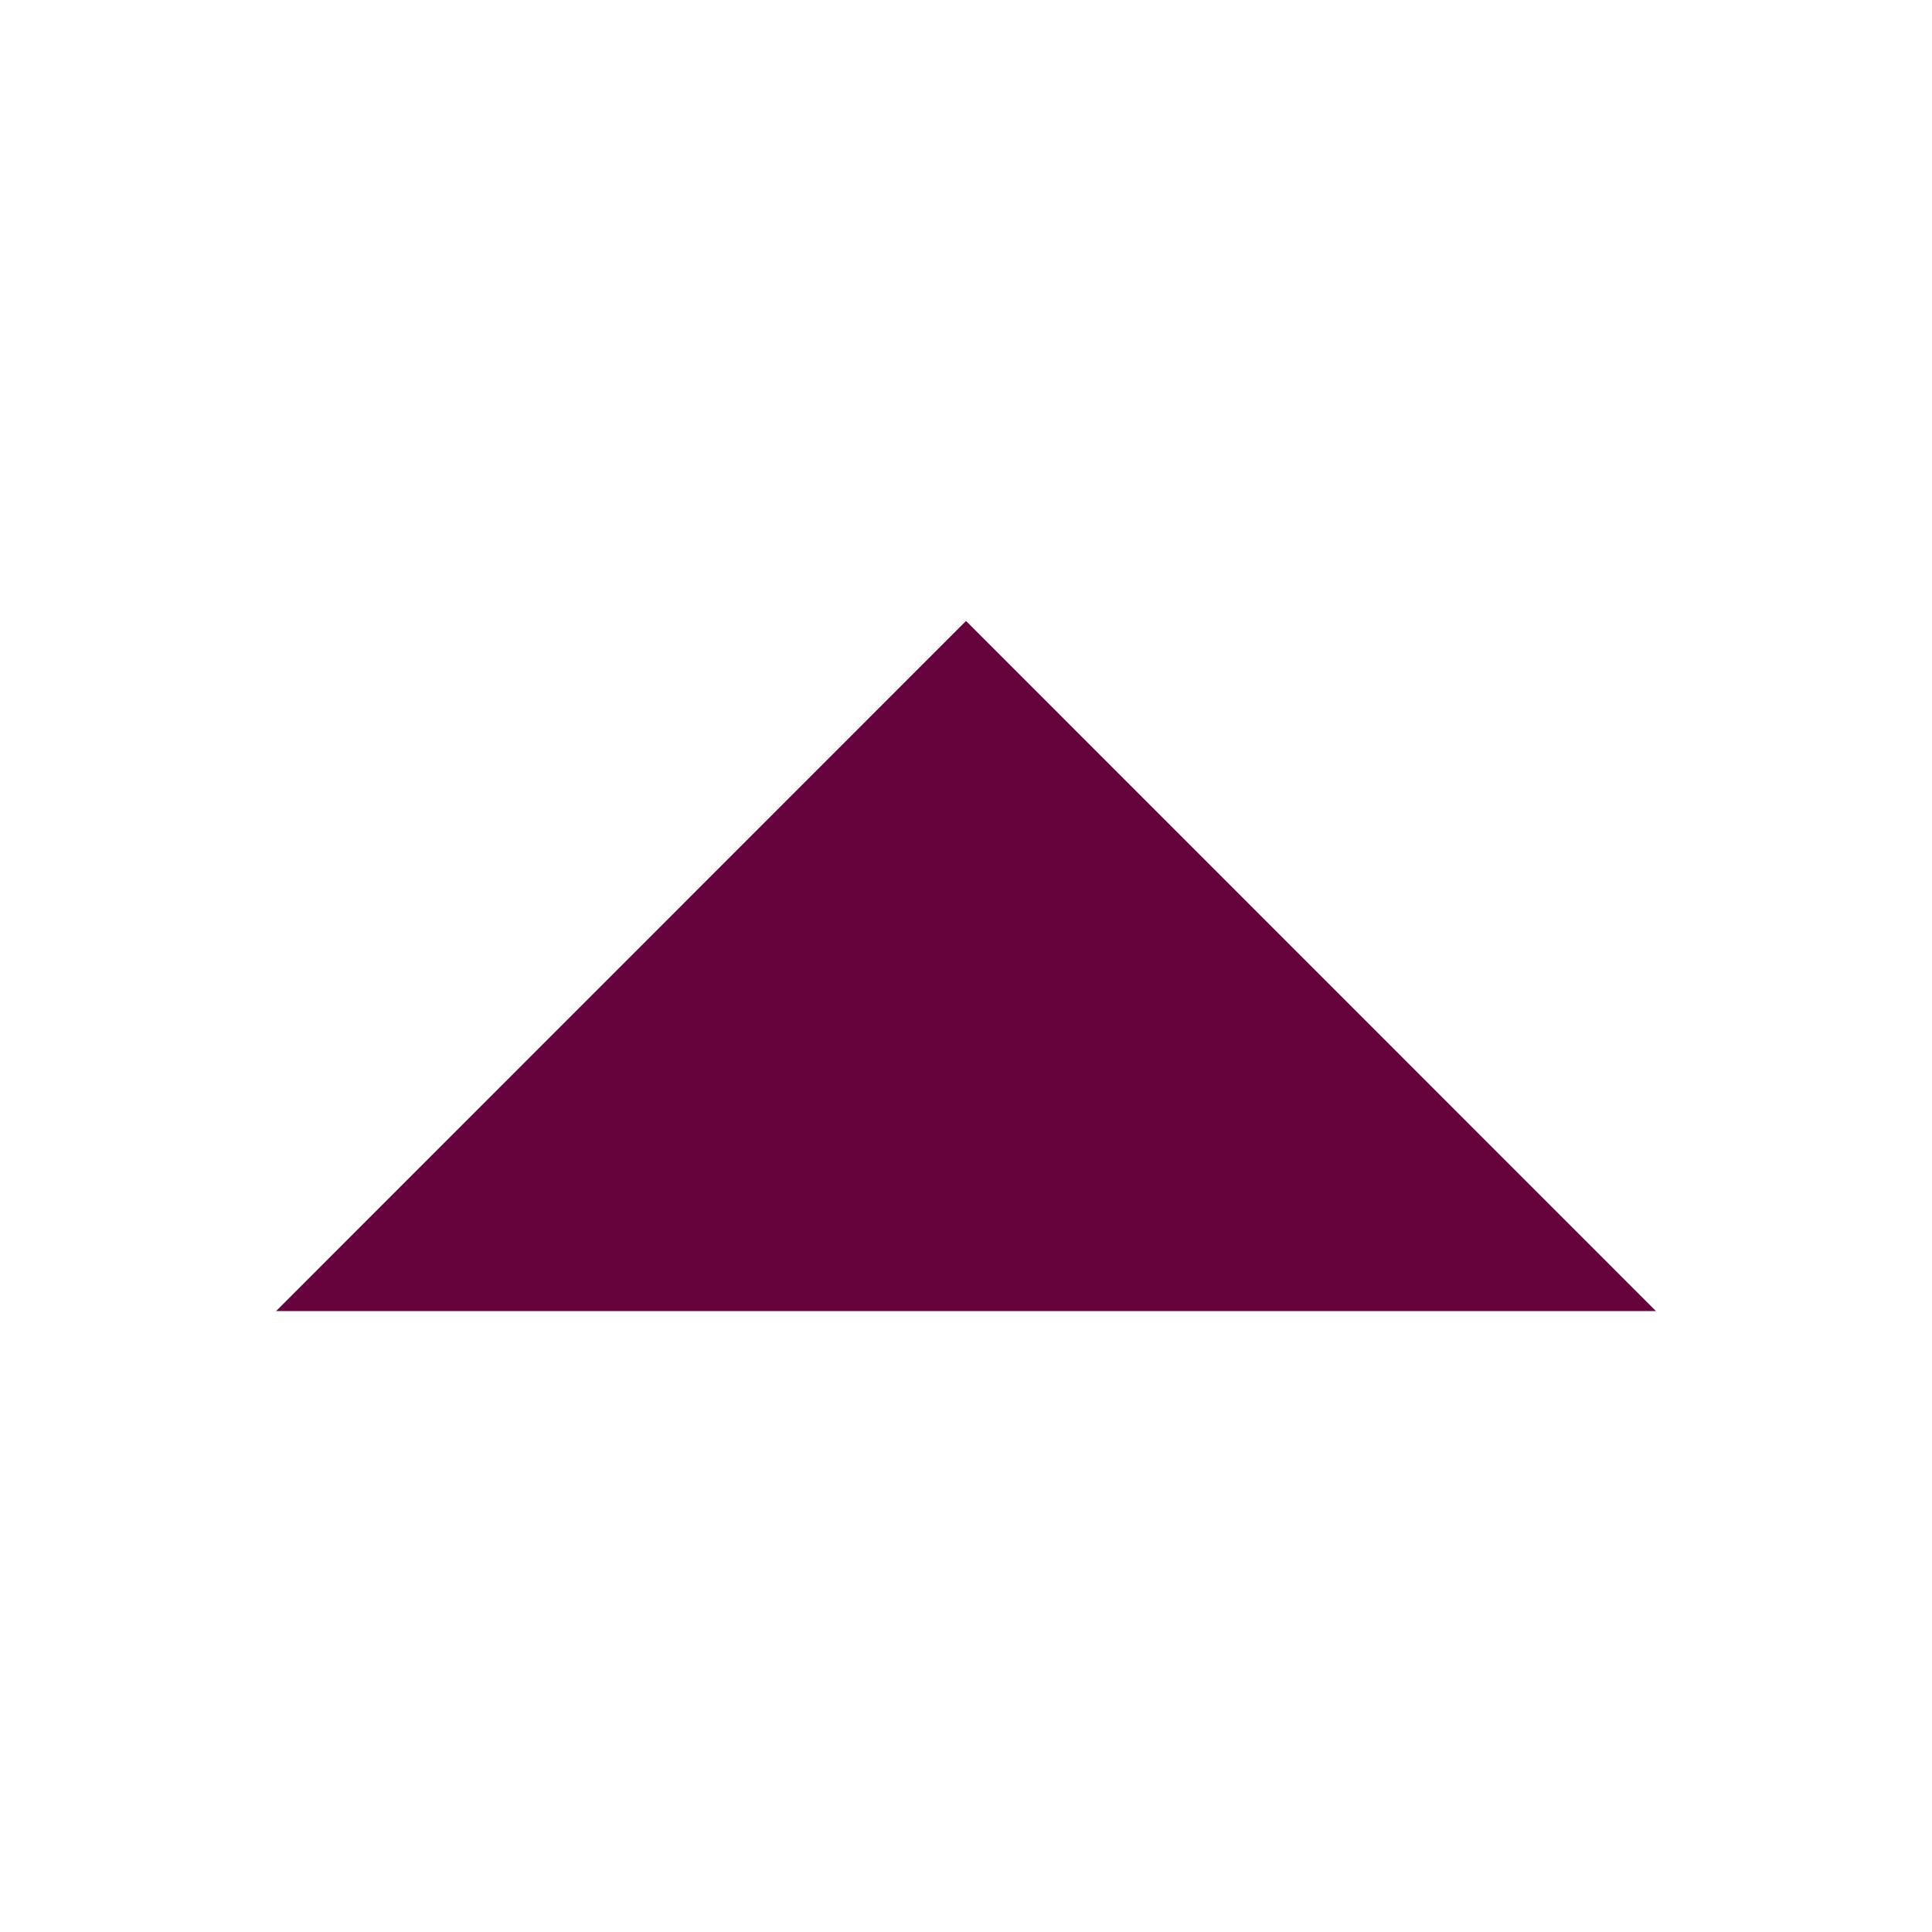 <?xml version="1.0" encoding="UTF-8" standalone="no"?>
<svg
   width="10"
   height="10"
   viewBox="0 0 10 10"
   version="1.1"
   id="svg2"
   sodipodi:docname="Ic_arrow_drop_down_21px.svg"
   inkscape:export-filename="Ic_arrow_drop_down_10px.svg"
   inkscape:export-xdpi="96"
   inkscape:export-ydpi="96"
   xmlns:inkscape="http://www.inkscape.org/namespaces/inkscape"
   xmlns:sodipodi="http://sodipodi.sourceforge.net/DTD/sodipodi-0.dtd"
   xmlns="http://www.w3.org/2000/svg"
   xmlns:svg="http://www.w3.org/2000/svg">
  <defs
     id="defs2" />
  <sodipodi:namedview
     id="namedview2"
     pagecolor="#ffffff"
     bordercolor="#000000"
     borderopacity="0.25"
     inkscape:showpageshadow="2"
     inkscape:pageopacity="0.0"
     inkscape:pagecheckerboard="0"
     inkscape:deskcolor="#d1d1d1" />
  <path
     d="M 8.571,6.786 5,3.214 1.429,6.786 Z"
     id="path1"
     style="fill:#66023C;fill-opacity:1;stroke-width:0.476" />
  <path
     d="M 0,0 H 36 V 36 H 0 Z"
     fill="none"
     id="path2" />
</svg>
